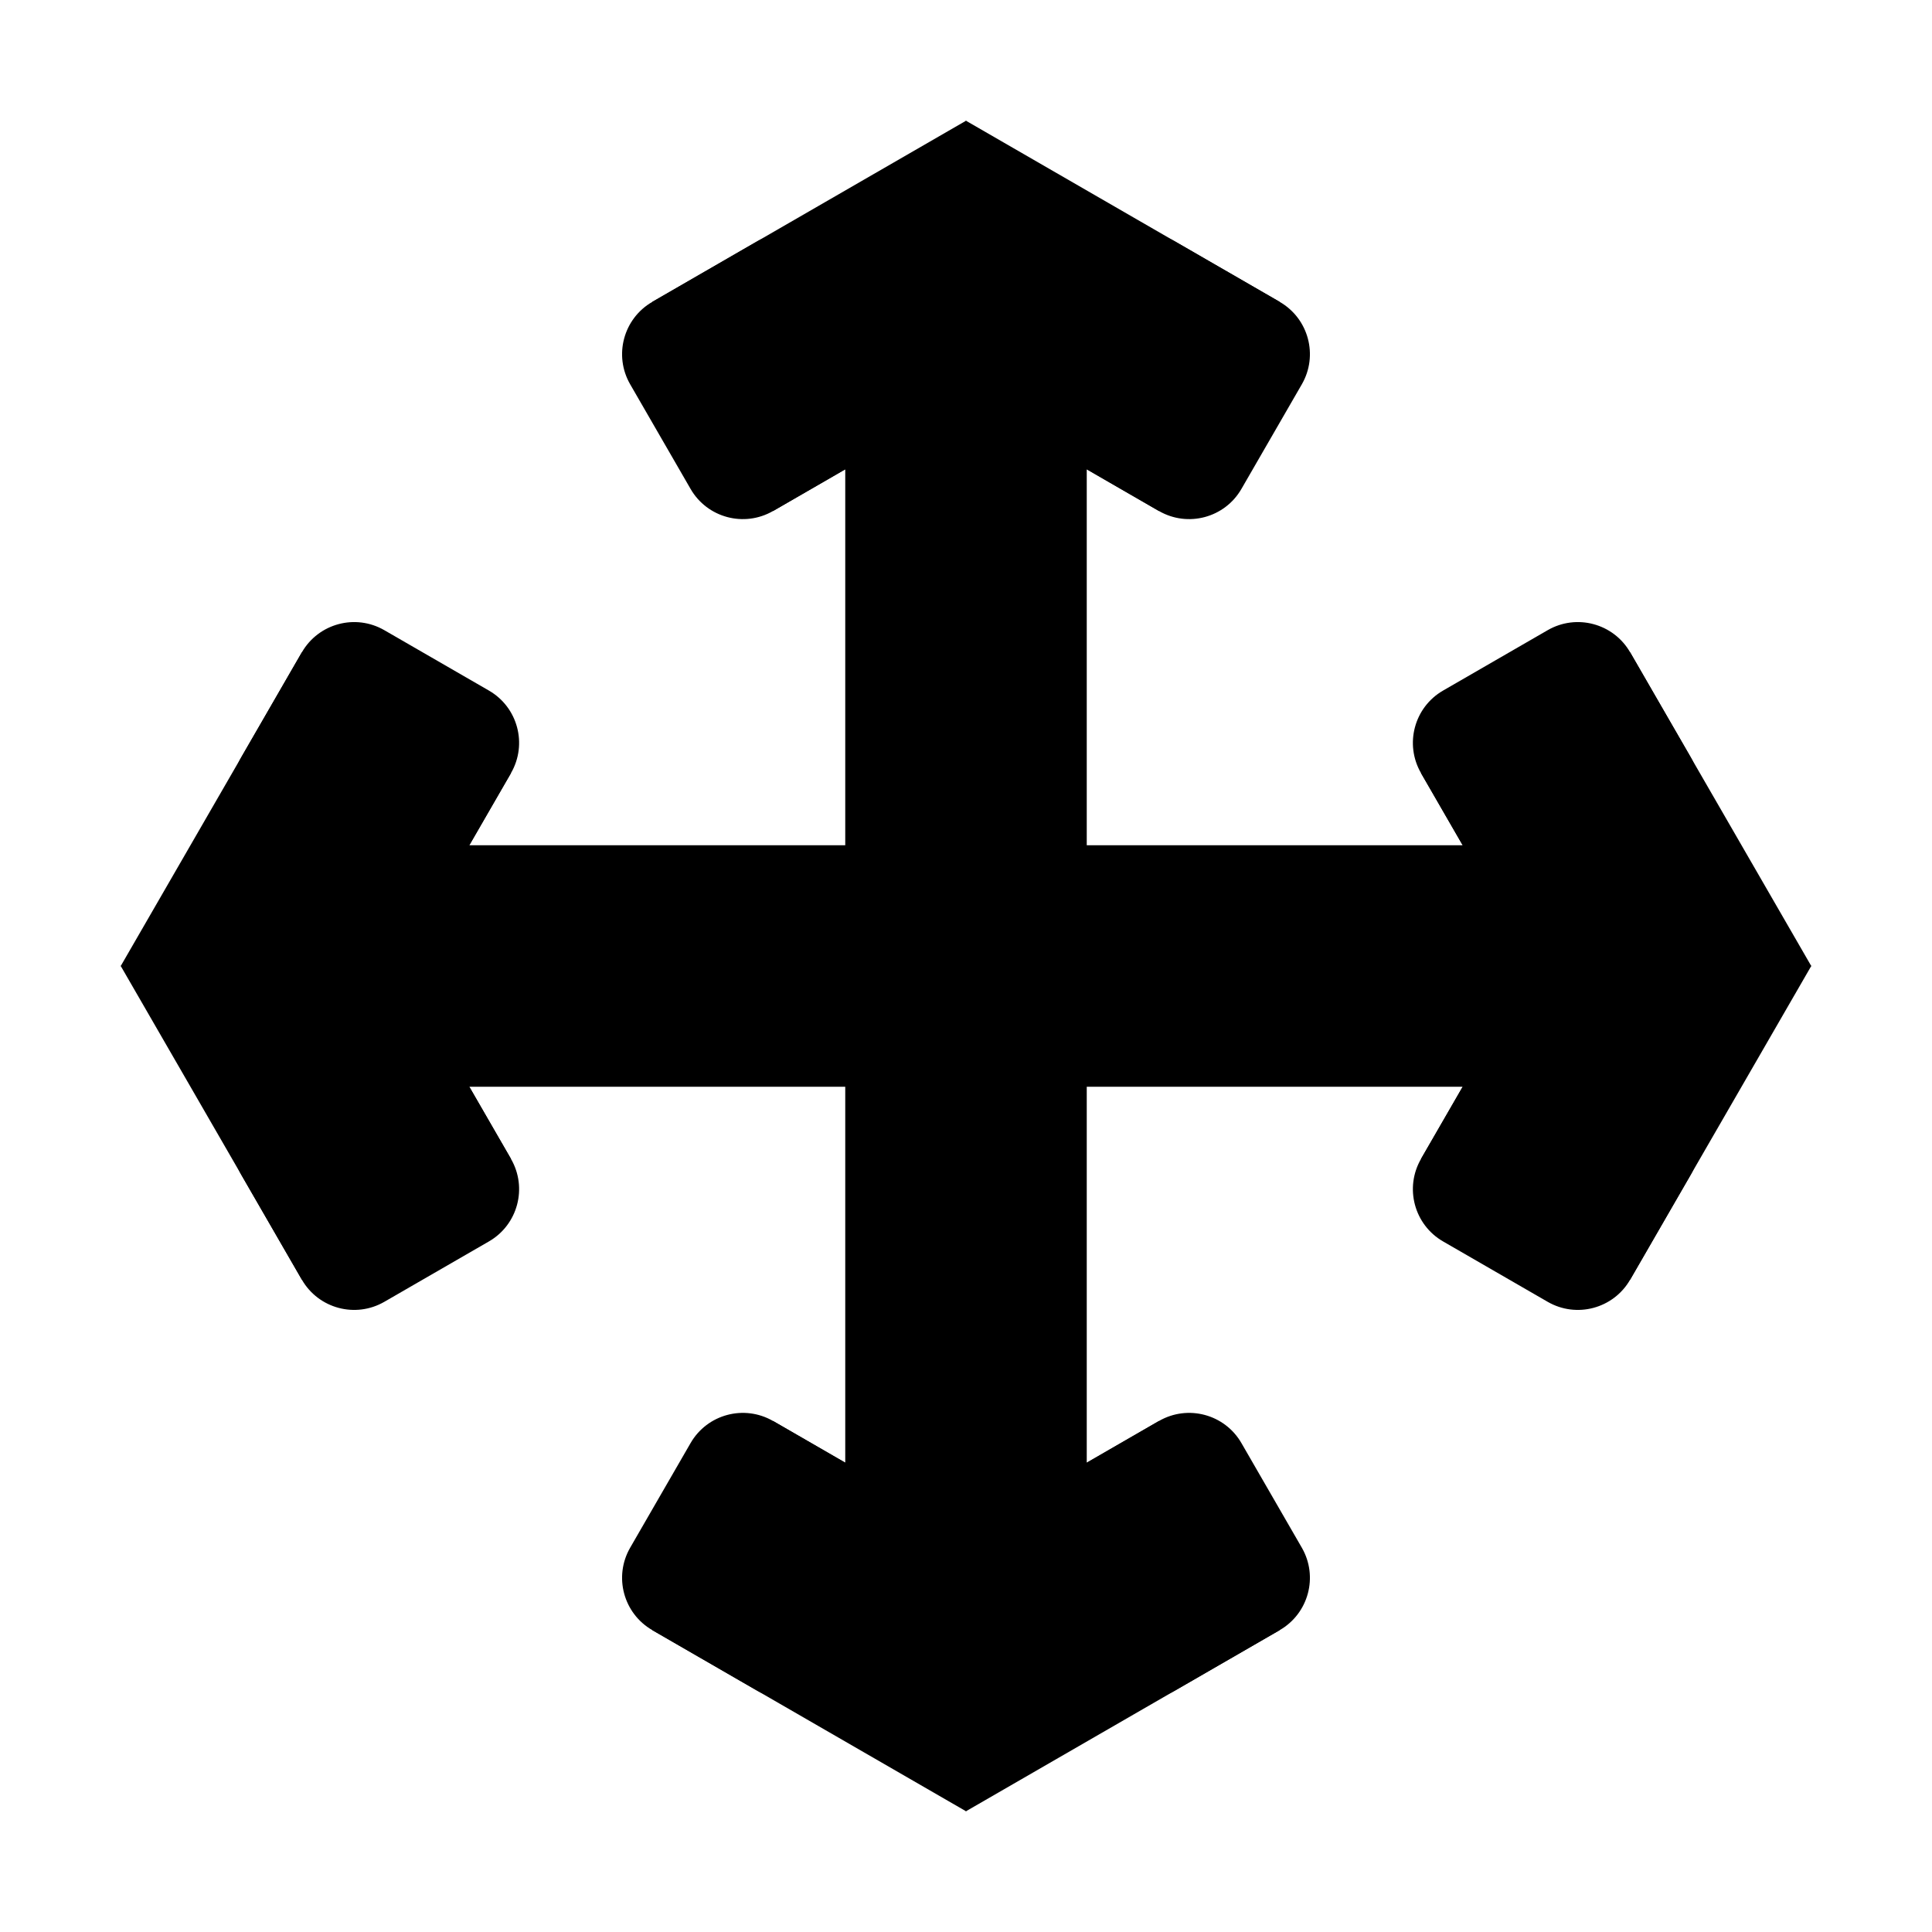 <?xml version="1.0" encoding="UTF-8" standalone="no"?>
<!DOCTYPE svg PUBLIC "-//W3C//DTD SVG 1.1//EN" "http://www.w3.org/Graphics/SVG/1.1/DTD/svg11.dtd">
<svg version="1.1" xmlns="http://www.w3.org/2000/svg" xmlns:xlink="http://www.w3.org/1999/xlink" preserveAspectRatio="xMidYMid meet" viewBox="0 0 640 640" width="640" height="640"><defs><path d="M80 280L560 280L560 360L80 360L80 280Z" id="e18YfYLMPv"></path><path d="M161.96 228.76C171.53 234.28 174.8 246.51 169.28 256.08C163.28 266.47 155.28 280.33 149.28 290.72C143.76 300.28 131.53 303.56 121.96 298.04C111.57 292.04 97.71 284.04 87.32 278.04C77.75 272.52 74.48 260.28 80 250.72C86 240.33 94 226.47 100 216.08C105.52 206.51 117.75 203.23 127.32 208.76C137.71 214.76 151.57 222.76 161.96 228.76Z" id="b2mDtOHZEl"></path><path d="M161.96 411.24C171.53 405.72 174.8 393.49 169.28 383.92C163.28 373.53 155.28 359.67 149.28 349.28C143.76 339.72 131.53 336.44 121.96 341.96C111.57 347.96 97.71 355.96 87.32 361.96C77.75 367.48 74.48 379.72 80 389.28C86 399.67 94 413.53 100 423.92C105.52 433.49 117.75 436.77 127.32 431.24C137.71 425.24 151.57 417.24 161.96 411.24Z" id="a1ahzQJq3a"></path><path d="M40 320L100 423.92L169.28 383.92L109.28 280L40 320Z" id="aFA7K64AU"></path><path d="M40 320L100 216.08L169.28 256.08L109.28 360L40 320Z" id="c4FvzBbQdA"></path><path d="M478.04 228.76C468.47 234.28 465.2 246.51 470.72 256.08C476.72 266.47 484.72 280.33 490.72 290.72C496.24 300.28 508.47 303.56 518.04 298.04C528.43 292.04 542.29 284.04 552.68 278.04C562.25 272.52 565.52 260.28 560 250.72C554 240.33 546 226.47 540 216.08C534.48 206.51 522.25 203.23 512.68 208.76C502.29 214.76 488.43 222.76 478.04 228.76Z" id="dLhKDb82S"></path><path d="M478.04 411.24C468.47 405.72 465.2 393.49 470.72 383.92C476.72 373.53 484.72 359.67 490.72 349.28C496.24 339.72 508.47 336.44 518.04 341.96C528.43 347.96 542.29 355.96 552.68 361.96C562.25 367.48 565.52 379.72 560 389.28C554 399.67 546 413.53 540 423.92C534.48 433.49 522.25 436.77 512.68 431.24C502.29 425.24 488.43 417.24 478.04 411.24Z" id="d2gleY5XRz"></path><path d="M600 320L540 423.92L470.72 383.92L530.72 280L600 320Z" id="b4EQ3mc9h8"></path><path d="M600 320L540 216.08L470.72 256.08L530.72 360L600 320Z" id="a3JAD20dJf"></path><path d="M360 80L360 560L280 560L280 80L360 80Z" id="bLNo8HBCf"></path><path d="M411.24 161.96C405.72 171.53 393.49 174.8 383.92 169.28C373.53 163.28 359.67 155.28 349.28 149.28C339.72 143.76 336.44 131.53 341.96 121.96C347.96 111.57 355.96 97.71 361.96 87.32C367.48 77.75 379.72 74.48 389.28 80C399.67 86 413.53 94 423.92 100C433.49 105.52 436.77 117.75 431.24 127.32C425.24 137.71 417.24 151.57 411.24 161.96Z" id="dsqah5xEj"></path><path d="M228.76 161.96C234.28 171.53 246.51 174.8 256.08 169.28C266.47 163.28 280.33 155.28 290.72 149.28C300.28 143.76 303.56 131.53 298.04 121.96C292.04 111.57 284.04 97.71 278.04 87.32C272.52 77.75 260.28 74.48 250.72 80C240.33 86 226.47 94 216.08 100C206.51 105.52 203.23 117.75 208.76 127.32C214.76 137.71 222.76 151.57 228.76 161.96Z" id="bgg7Rjy89"></path><path d="M320 40L216.08 100L256.08 169.28L360 109.28L320 40Z" id="c6nOZmi2k"></path><path d="M320 40L423.92 100L383.92 169.28L280 109.28L320 40Z" id="aywlLKMxn"></path><path d="M411.24 478.04C405.72 468.47 393.49 465.2 383.92 470.72C373.53 476.72 359.67 484.72 349.28 490.72C339.72 496.24 336.44 508.47 341.96 518.04C347.96 528.43 355.96 542.29 361.96 552.68C367.48 562.25 379.72 565.52 389.28 560C399.67 554 413.53 546 423.92 540C433.49 534.48 436.77 522.25 431.24 512.68C425.24 502.29 417.24 488.43 411.24 478.04Z" id="bwuwhmfLv"></path><path d="M228.76 478.04C234.28 468.47 246.51 465.2 256.08 470.72C266.47 476.72 280.33 484.72 290.72 490.72C300.28 496.24 303.56 508.47 298.04 518.04C292.04 528.43 284.04 542.29 278.04 552.68C272.52 562.25 260.28 565.52 250.72 560C240.33 554 226.47 546 216.08 540C206.51 534.48 203.23 522.25 208.76 512.68C214.76 502.29 222.76 488.43 228.76 478.04Z" id="a1G4bsRIiy"></path><path d="M320 600L216.08 540L256.08 470.72L360 530.72L320 600Z" id="e1EGaSHGlm"></path><path d="M320 600L423.92 540L383.92 470.72L280 530.72L320 600Z" id="b1heTMOQyU"></path></defs><g><g><g><use xlink:href="#e18YfYLMPv" opacity="1" fill="#000000" fill-opacity="1"></use></g><g><use xlink:href="#b2mDtOHZEl" opacity="1" fill="#000000" fill-opacity="1"></use></g><g><use xlink:href="#a1ahzQJq3a" opacity="1" fill="#000000" fill-opacity="1"></use></g><g><use xlink:href="#aFA7K64AU" opacity="1" fill="#000000" fill-opacity="1"></use></g><g><use xlink:href="#c4FvzBbQdA" opacity="1" fill="#000000" fill-opacity="1"></use></g><g><use xlink:href="#dLhKDb82S" opacity="1" fill="#000000" fill-opacity="1"></use></g><g><use xlink:href="#d2gleY5XRz" opacity="1" fill="#000000" fill-opacity="1"></use></g><g><use xlink:href="#b4EQ3mc9h8" opacity="1" fill="#000000" fill-opacity="1"></use></g><g><use xlink:href="#a3JAD20dJf" opacity="1" fill="#000000" fill-opacity="1"></use></g><g><use xlink:href="#bLNo8HBCf" opacity="1" fill="#000000" fill-opacity="1"></use></g><g><use xlink:href="#dsqah5xEj" opacity="1" fill="#000000" fill-opacity="1"></use></g><g><use xlink:href="#bgg7Rjy89" opacity="1" fill="#000000" fill-opacity="1"></use></g><g><use xlink:href="#c6nOZmi2k" opacity="1" fill="#000000" fill-opacity="1"></use></g><g><use xlink:href="#aywlLKMxn" opacity="1" fill="#000000" fill-opacity="1"></use></g><g><use xlink:href="#bwuwhmfLv" opacity="1" fill="#000000" fill-opacity="1"></use></g><g><use xlink:href="#a1G4bsRIiy" opacity="1" fill="#000000" fill-opacity="1"></use></g><g><use xlink:href="#e1EGaSHGlm" opacity="1" fill="#000000" fill-opacity="1"></use></g><g><use xlink:href="#b1heTMOQyU" opacity="1" fill="#000000" fill-opacity="1"></use></g></g></g></svg>